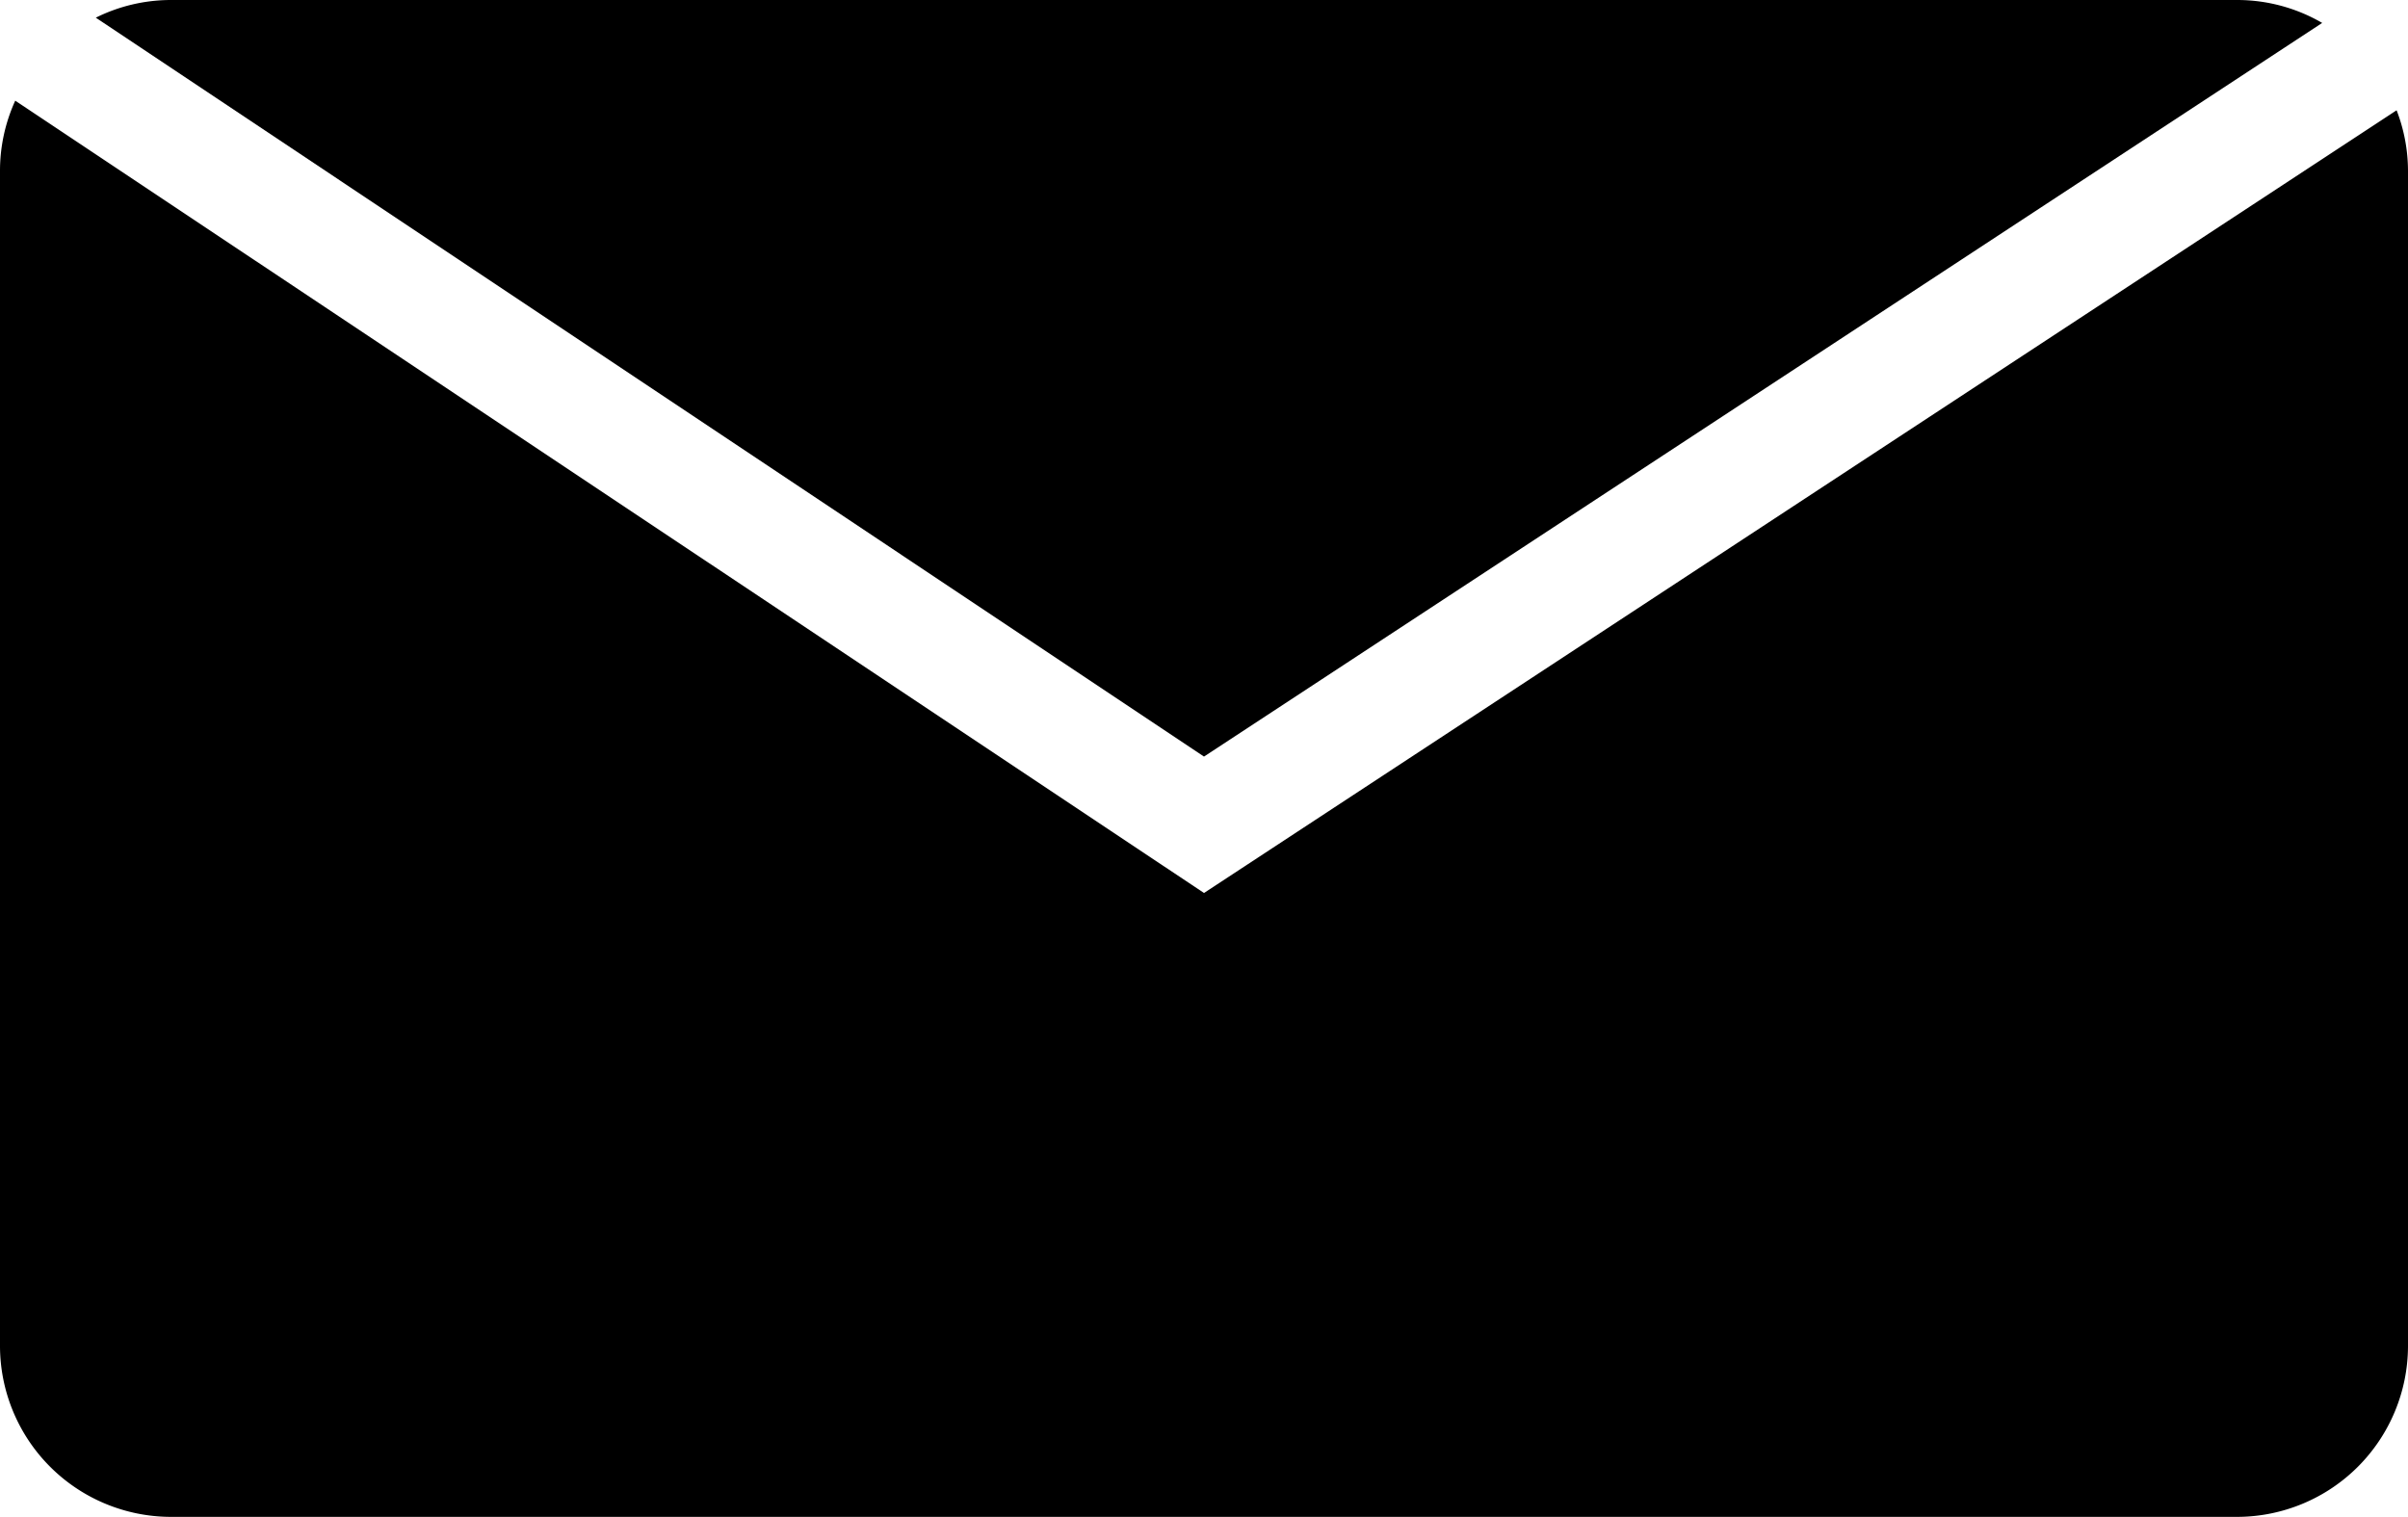 <svg id="envelope" xmlns="http://www.w3.org/2000/svg" viewBox="0 0 188 118.43">
  <title>envelope</title>
  <g>
    <path d="M100,97.91,187.3,40.63a13.19,13.19,0,0,0-6.63-1.79H19.32a13.18,13.18,0,0,0-5.84,1.38Z" transform="translate(-6 -38.84)"/>
    <path d="M100,108.56,7.19,46.7A13.18,13.18,0,0,0,6,52.17v91.78a13.36,13.36,0,0,0,13.32,13.32H180.68A13.36,13.36,0,0,0,194,143.94V52.17a13.18,13.18,0,0,0-.89-4.72Z" transform="translate(-6 -38.84)"/>
  </g>
</svg>
